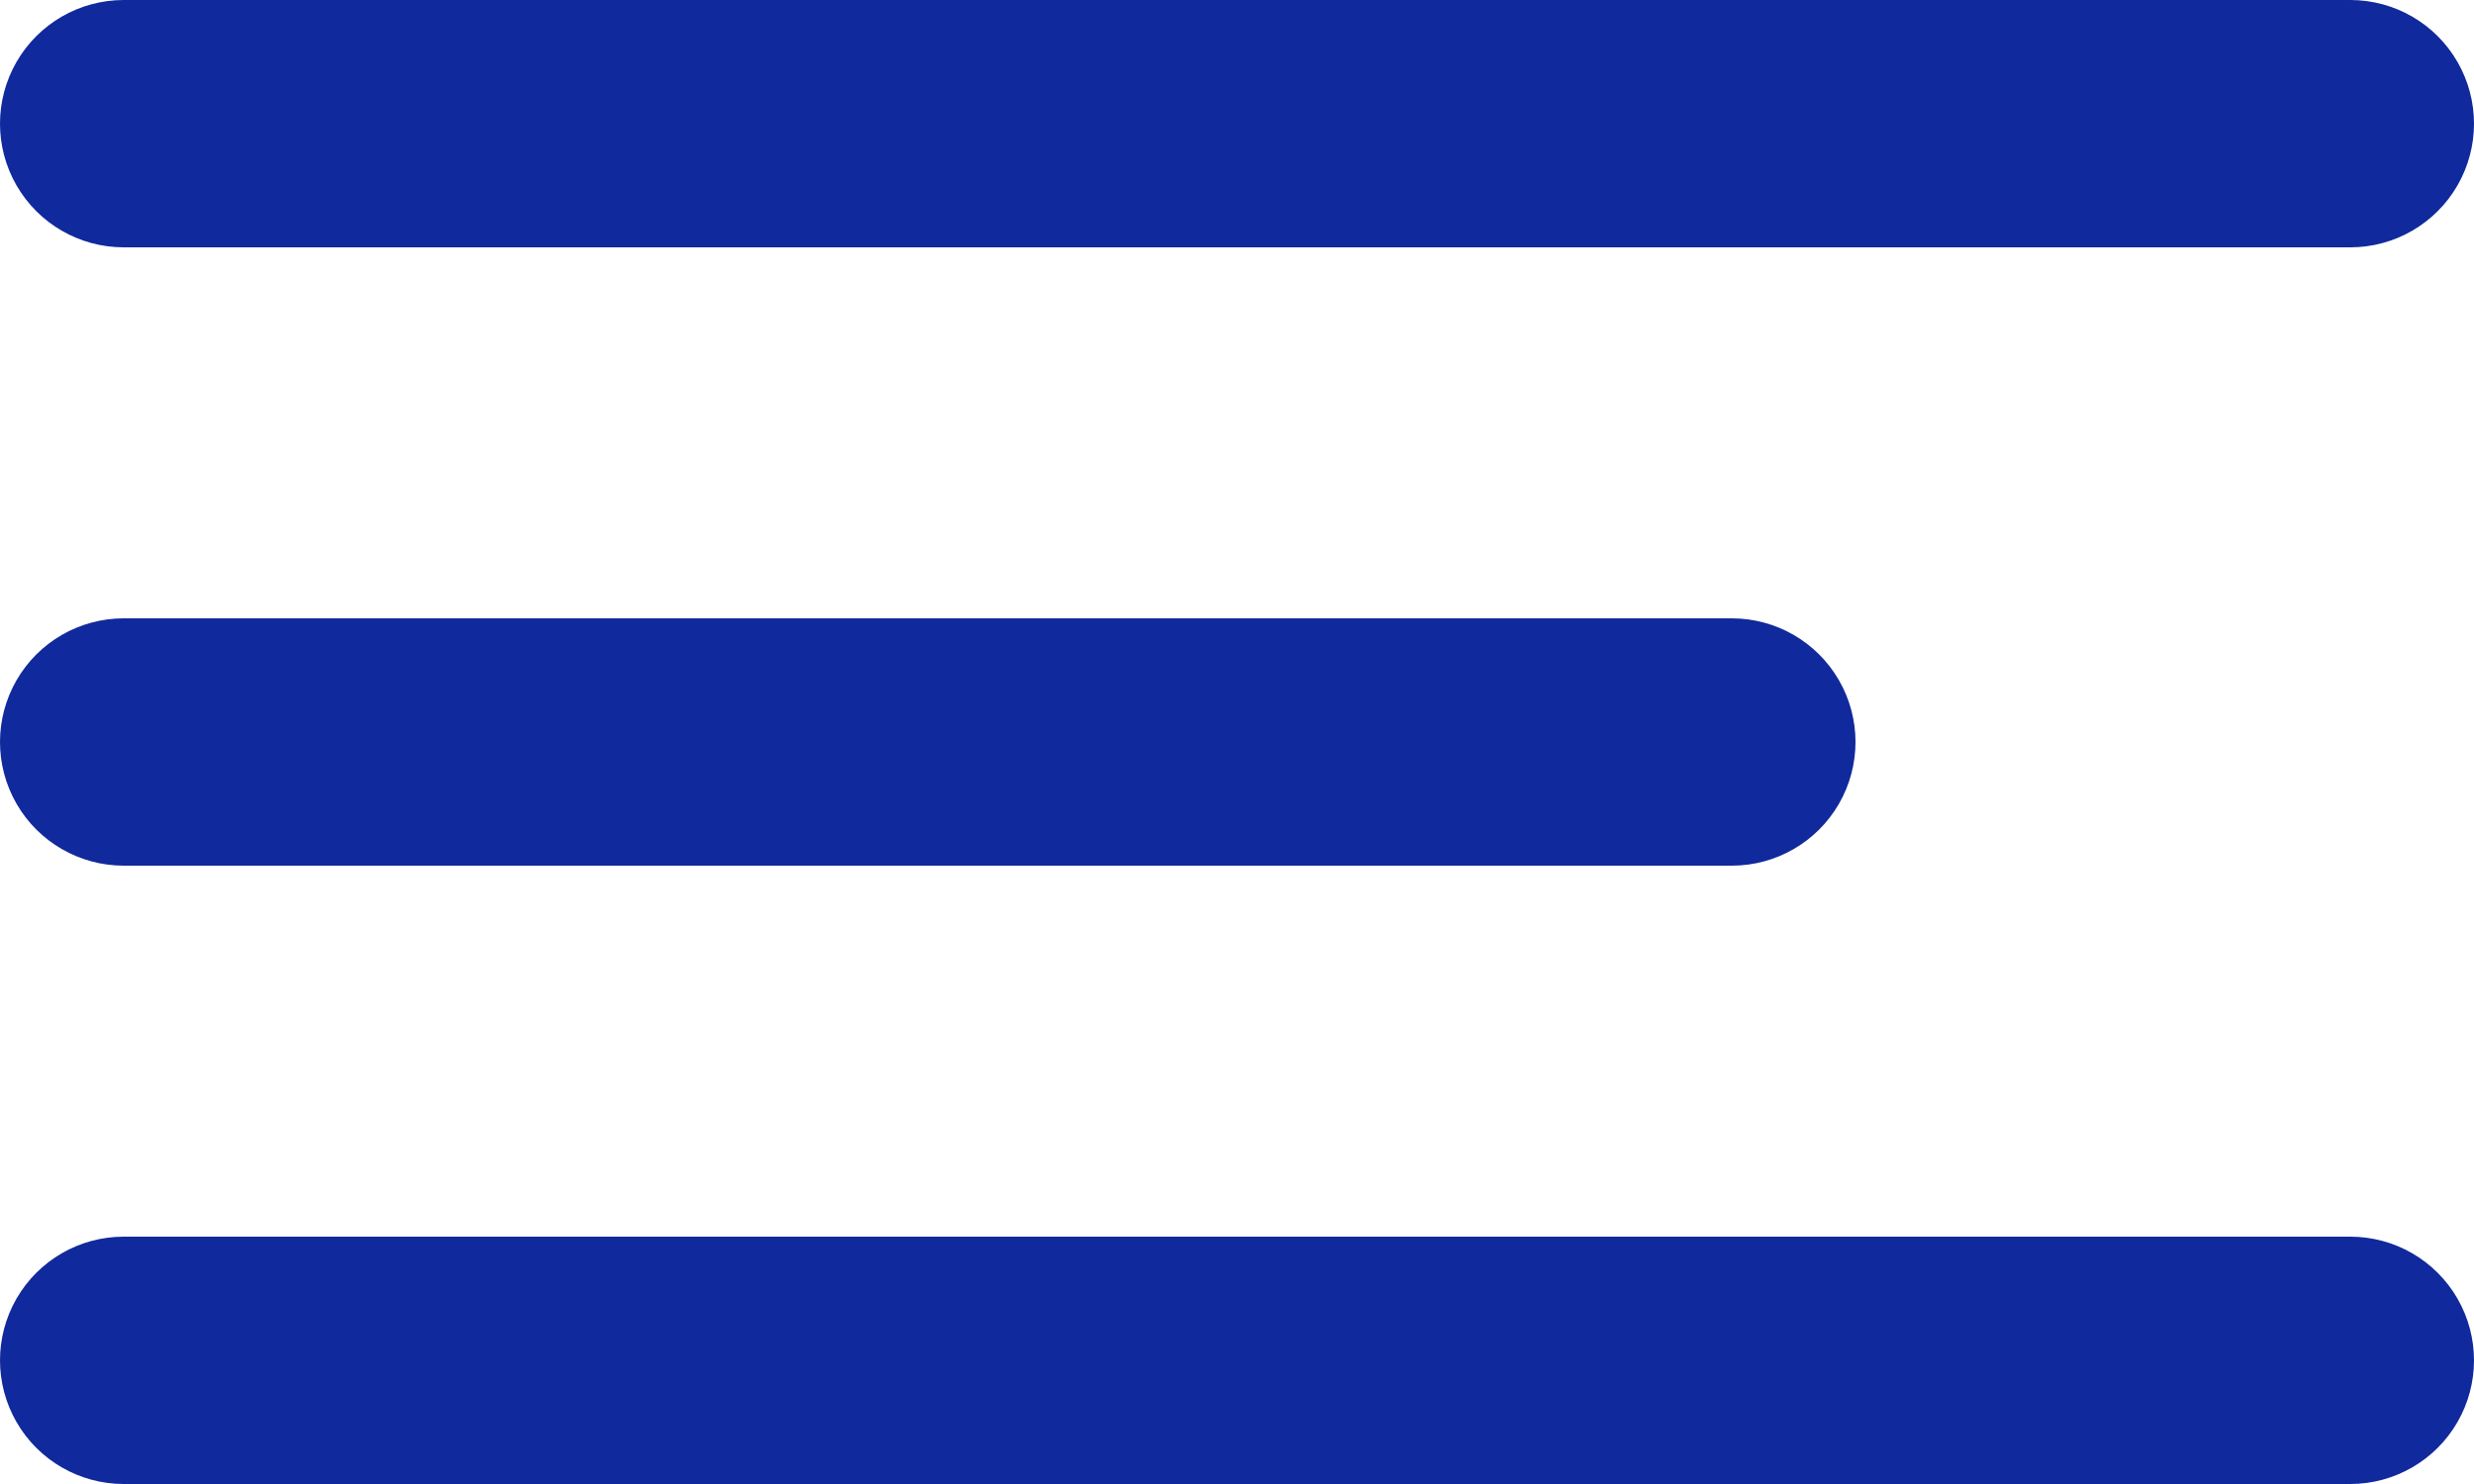 <svg xmlns="http://www.w3.org/2000/svg" xmlns:xlink="http://www.w3.org/1999/xlink" width="20" height="12" viewBox="0 0 20 12"><defs><clipPath id="a"><rect width="20" height="12" fill="none"/></clipPath><clipPath id="b"><path d="M1,12a1,1,0,0,1,0-2H19a1,1,0,0,1,0,2ZM1,7A1,1,0,0,1,1,5H14a1,1,0,0,1,0,2ZM1,2A1,1,0,0,1,1,0H19a1,1,0,0,1,0,2Z" transform="translate(2 6)" fill="none"/></clipPath><clipPath id="c"><rect width="24" height="24" fill="none"/></clipPath></defs><g clip-path="url(#a)"><path d="M1,12a1,1,0,0,1,0-2H19a1,1,0,0,1,0,2ZM1,7A1,1,0,0,1,1,5H14a1,1,0,0,1,0,2ZM1,2A1,1,0,0,1,1,0H19a1,1,0,0,1,0,2Z" fill="none"/><g transform="translate(-2 -6)" clip-path="url(#b)"><g clip-path="url(#c)"><rect width="24" height="24" fill="#10299c"/></g></g></g></svg>